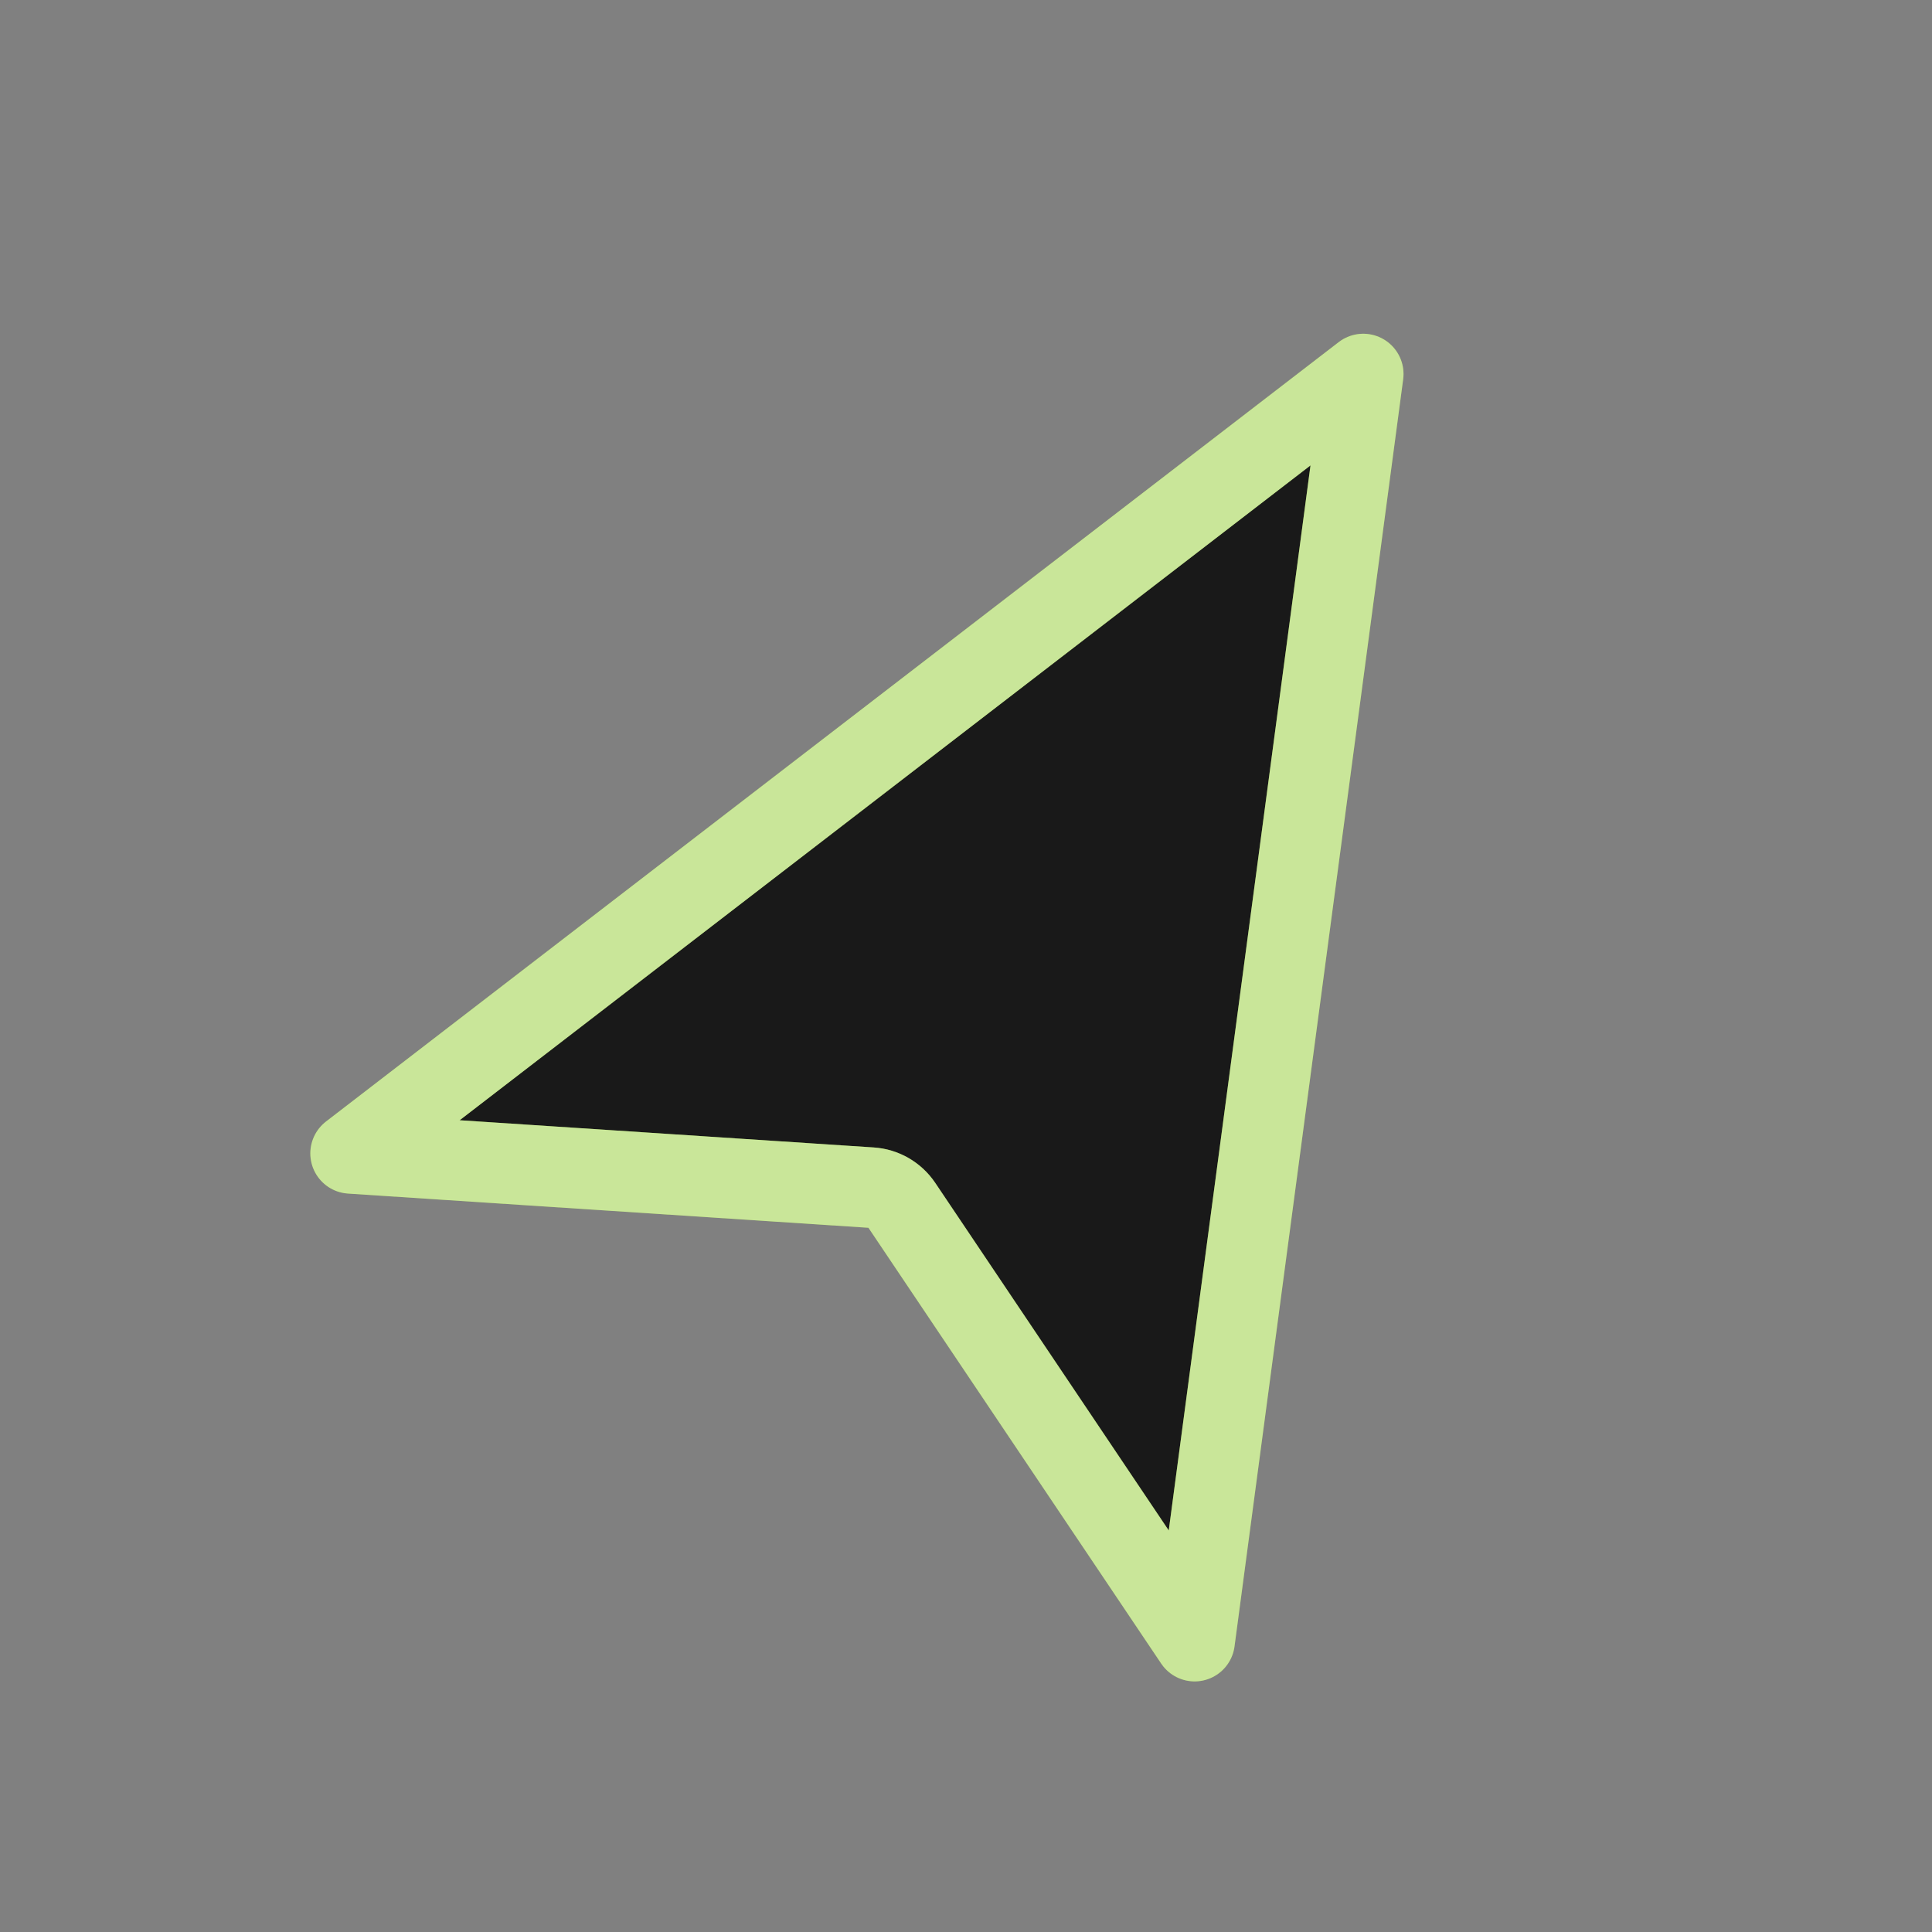 <svg width="24" height="24" viewBox="0 0 24 24" fill="none" xmlns="http://www.w3.org/2000/svg">
<rect x="0" y="0" width="24" height="24" fill="#808080" stroke="none"/>
<path d="M11.203 14.973C11.116 14.844 10.975 14.763 10.821 14.753L4.355 14.328L16.935 4.646L14.84 20.387L11.203 14.973Z" fill="#191919"/>
<path d="M11.203 14.973C11.116 14.844 10.975 14.763 10.821 14.753L4.355 14.328L16.935 4.646L14.84 20.387L11.203 14.973Z" stroke="#92CD32" stroke-linecap="round" stroke-linejoin="round"/>
<path d="M11.203 14.973C11.116 14.844 10.975 14.763 10.821 14.753L4.355 14.328L16.935 4.646L14.84 20.387L11.203 14.973Z" stroke="white" stroke-opacity="0.5" stroke-linecap="round" stroke-linejoin="round"/>
</svg>
